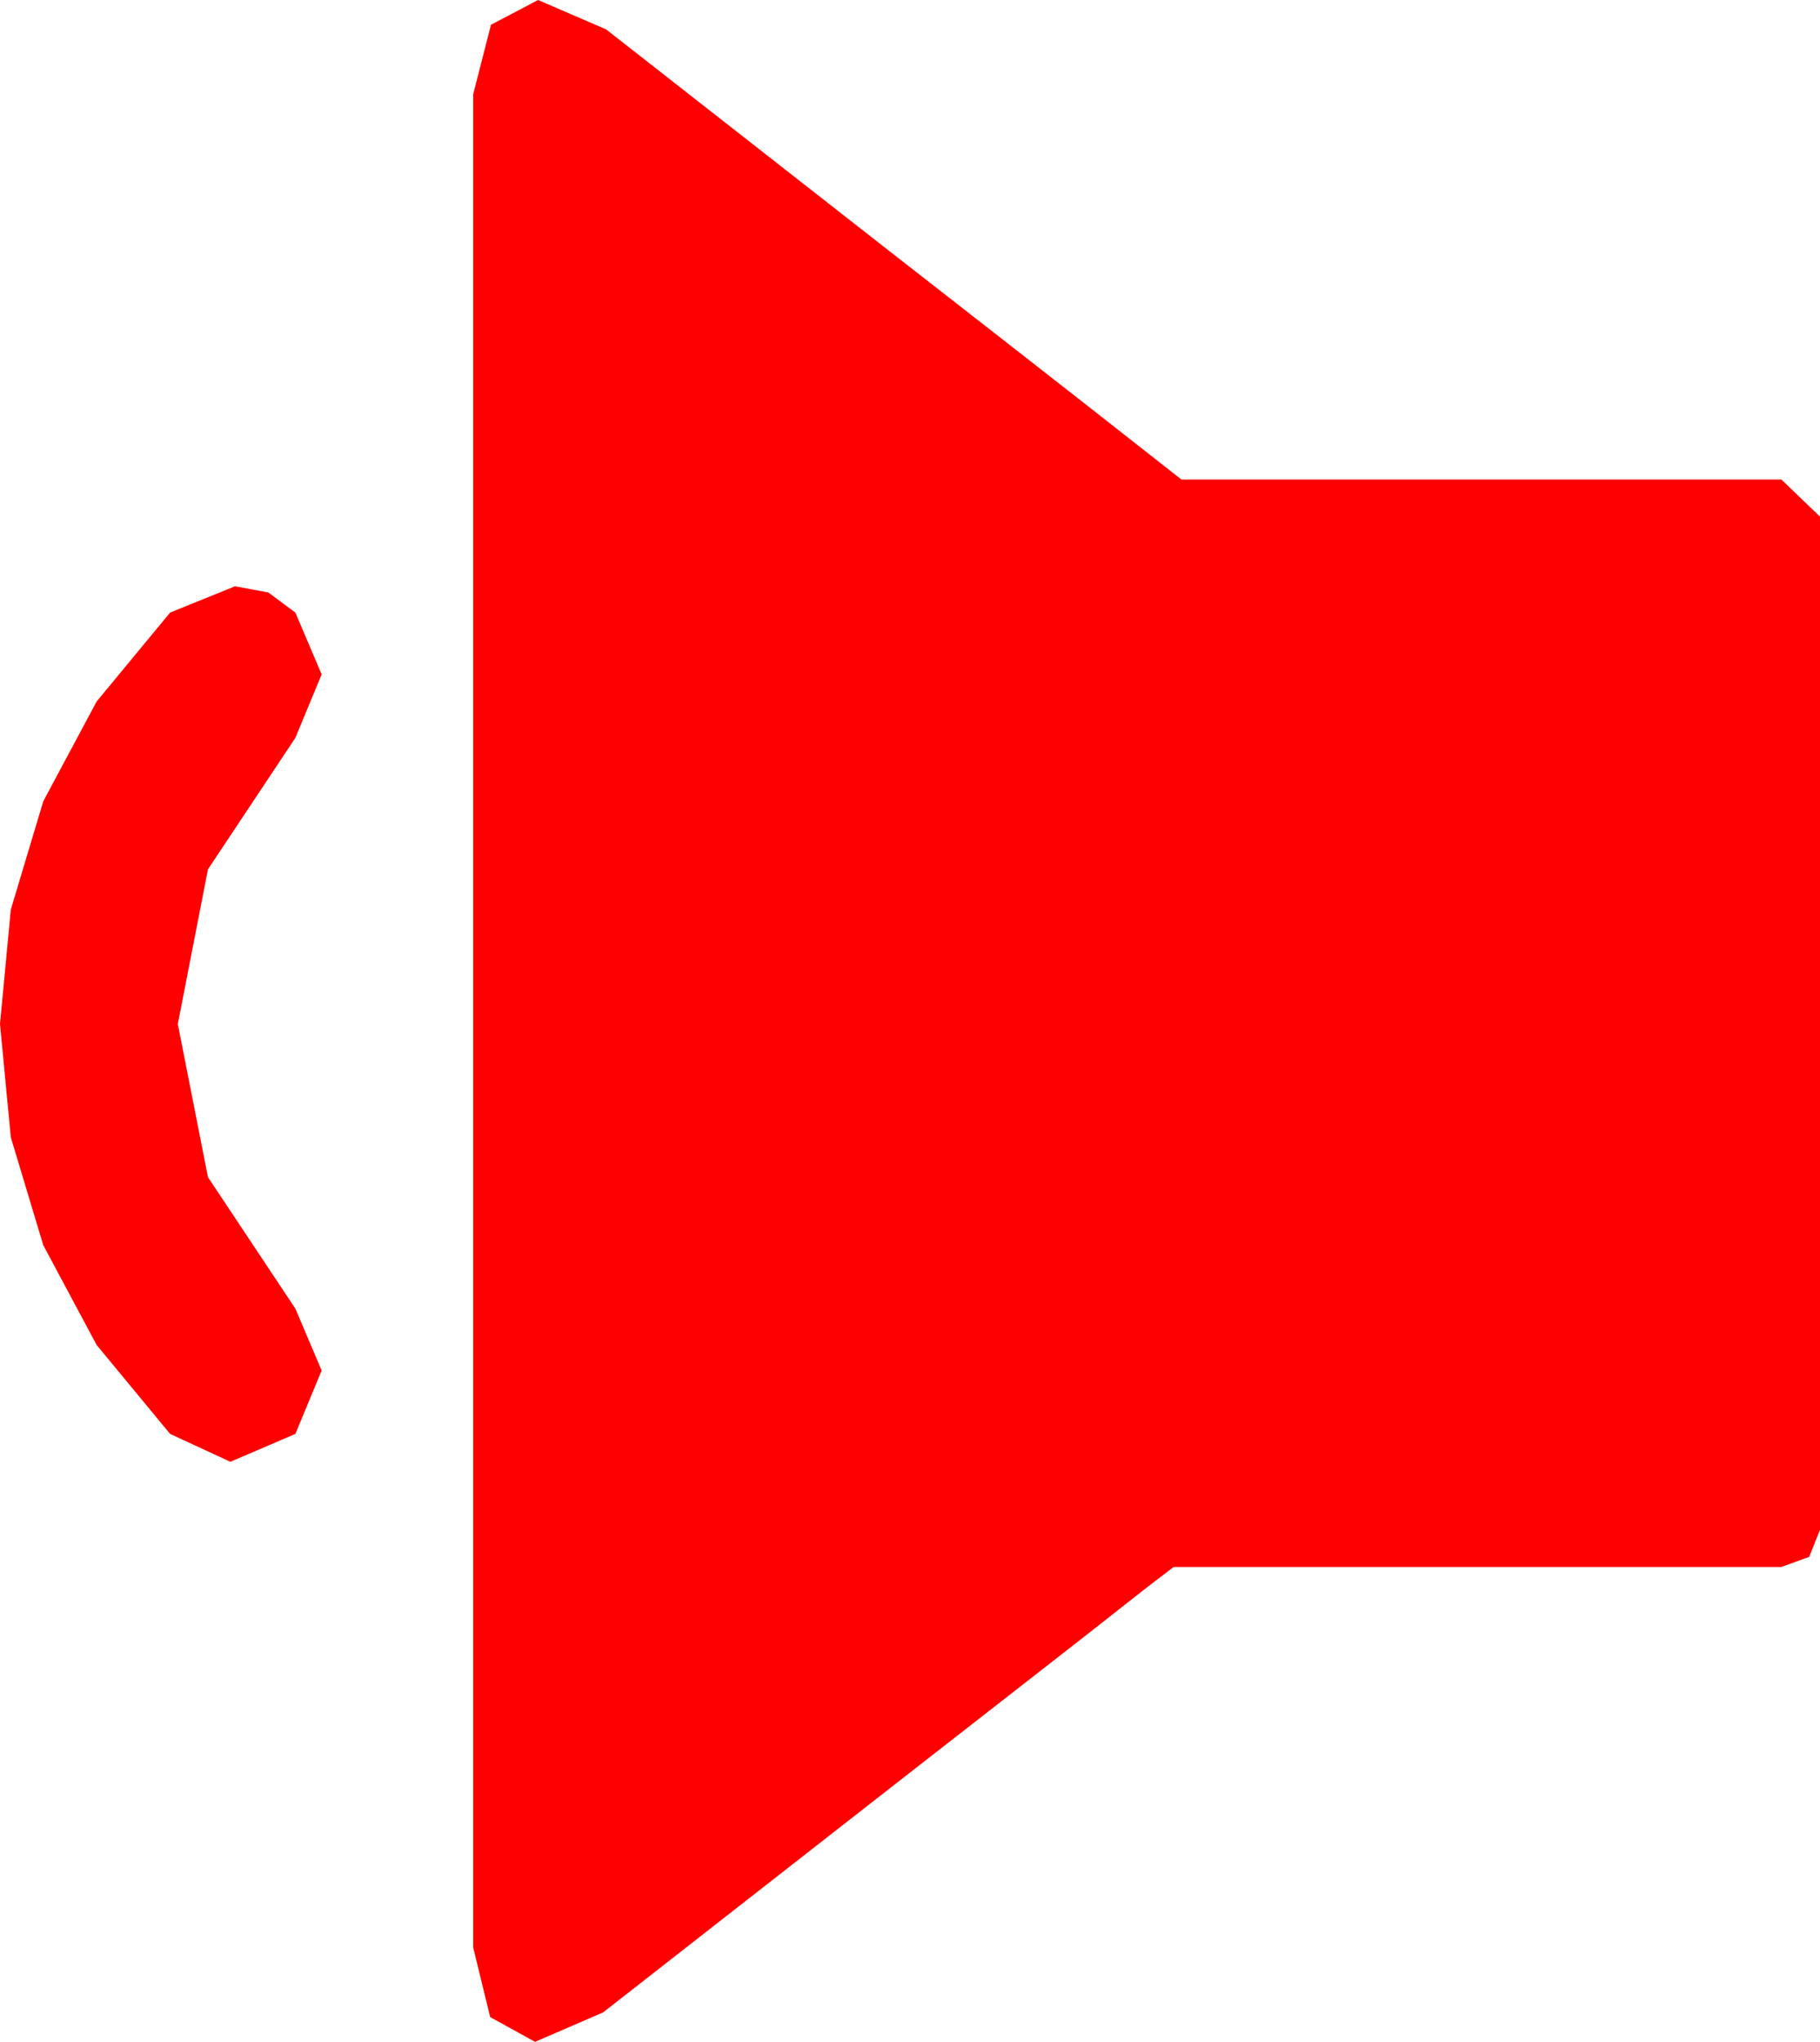 <?xml version="1.0" encoding="utf-8"?>
<!DOCTYPE svg PUBLIC "-//W3C//DTD SVG 1.1//EN" "http://www.w3.org/Graphics/SVG/1.1/DTD/svg11.dtd">
<svg width="34.482" height="38.672" xmlns="http://www.w3.org/2000/svg" xmlns:xlink="http://www.w3.org/1999/xlink" xmlns:xml="http://www.w3.org/XML/1998/namespace" version="1.1">
  <g>
    <g>
      <path style="fill:#FF0000;fill-opacity:1" d="M4.453,11.104L5.083,11.221 5.596,11.602 6.094,12.773 5.596,13.975 3.94,16.465 3.369,19.395 3.94,22.295 5.596,24.785 6.094,25.957 5.596,27.158 4.365,27.686 3.223,27.158 1.831,25.474 0.82,23.584 0.205,21.541 0,19.395 0.205,17.227 0.82,15.176 1.831,13.286 3.223,11.602 4.453,11.104z M10.195,0L11.484,0.557 16.875,4.775 18.867,6.328 20.61,7.69 22.383,9.082 33.75,9.082 34.482,9.785 34.482,28.975 34.277,29.487 33.75,29.678 22.236,29.678 21.738,30.059 20.508,31.025 18.779,32.373 16.787,33.926 11.426,38.115 10.137,38.672 9.287,38.203 8.965,36.885 8.965,1.787 9.302,0.469 10.195,0z" />
    </g>
  </g>
</svg>